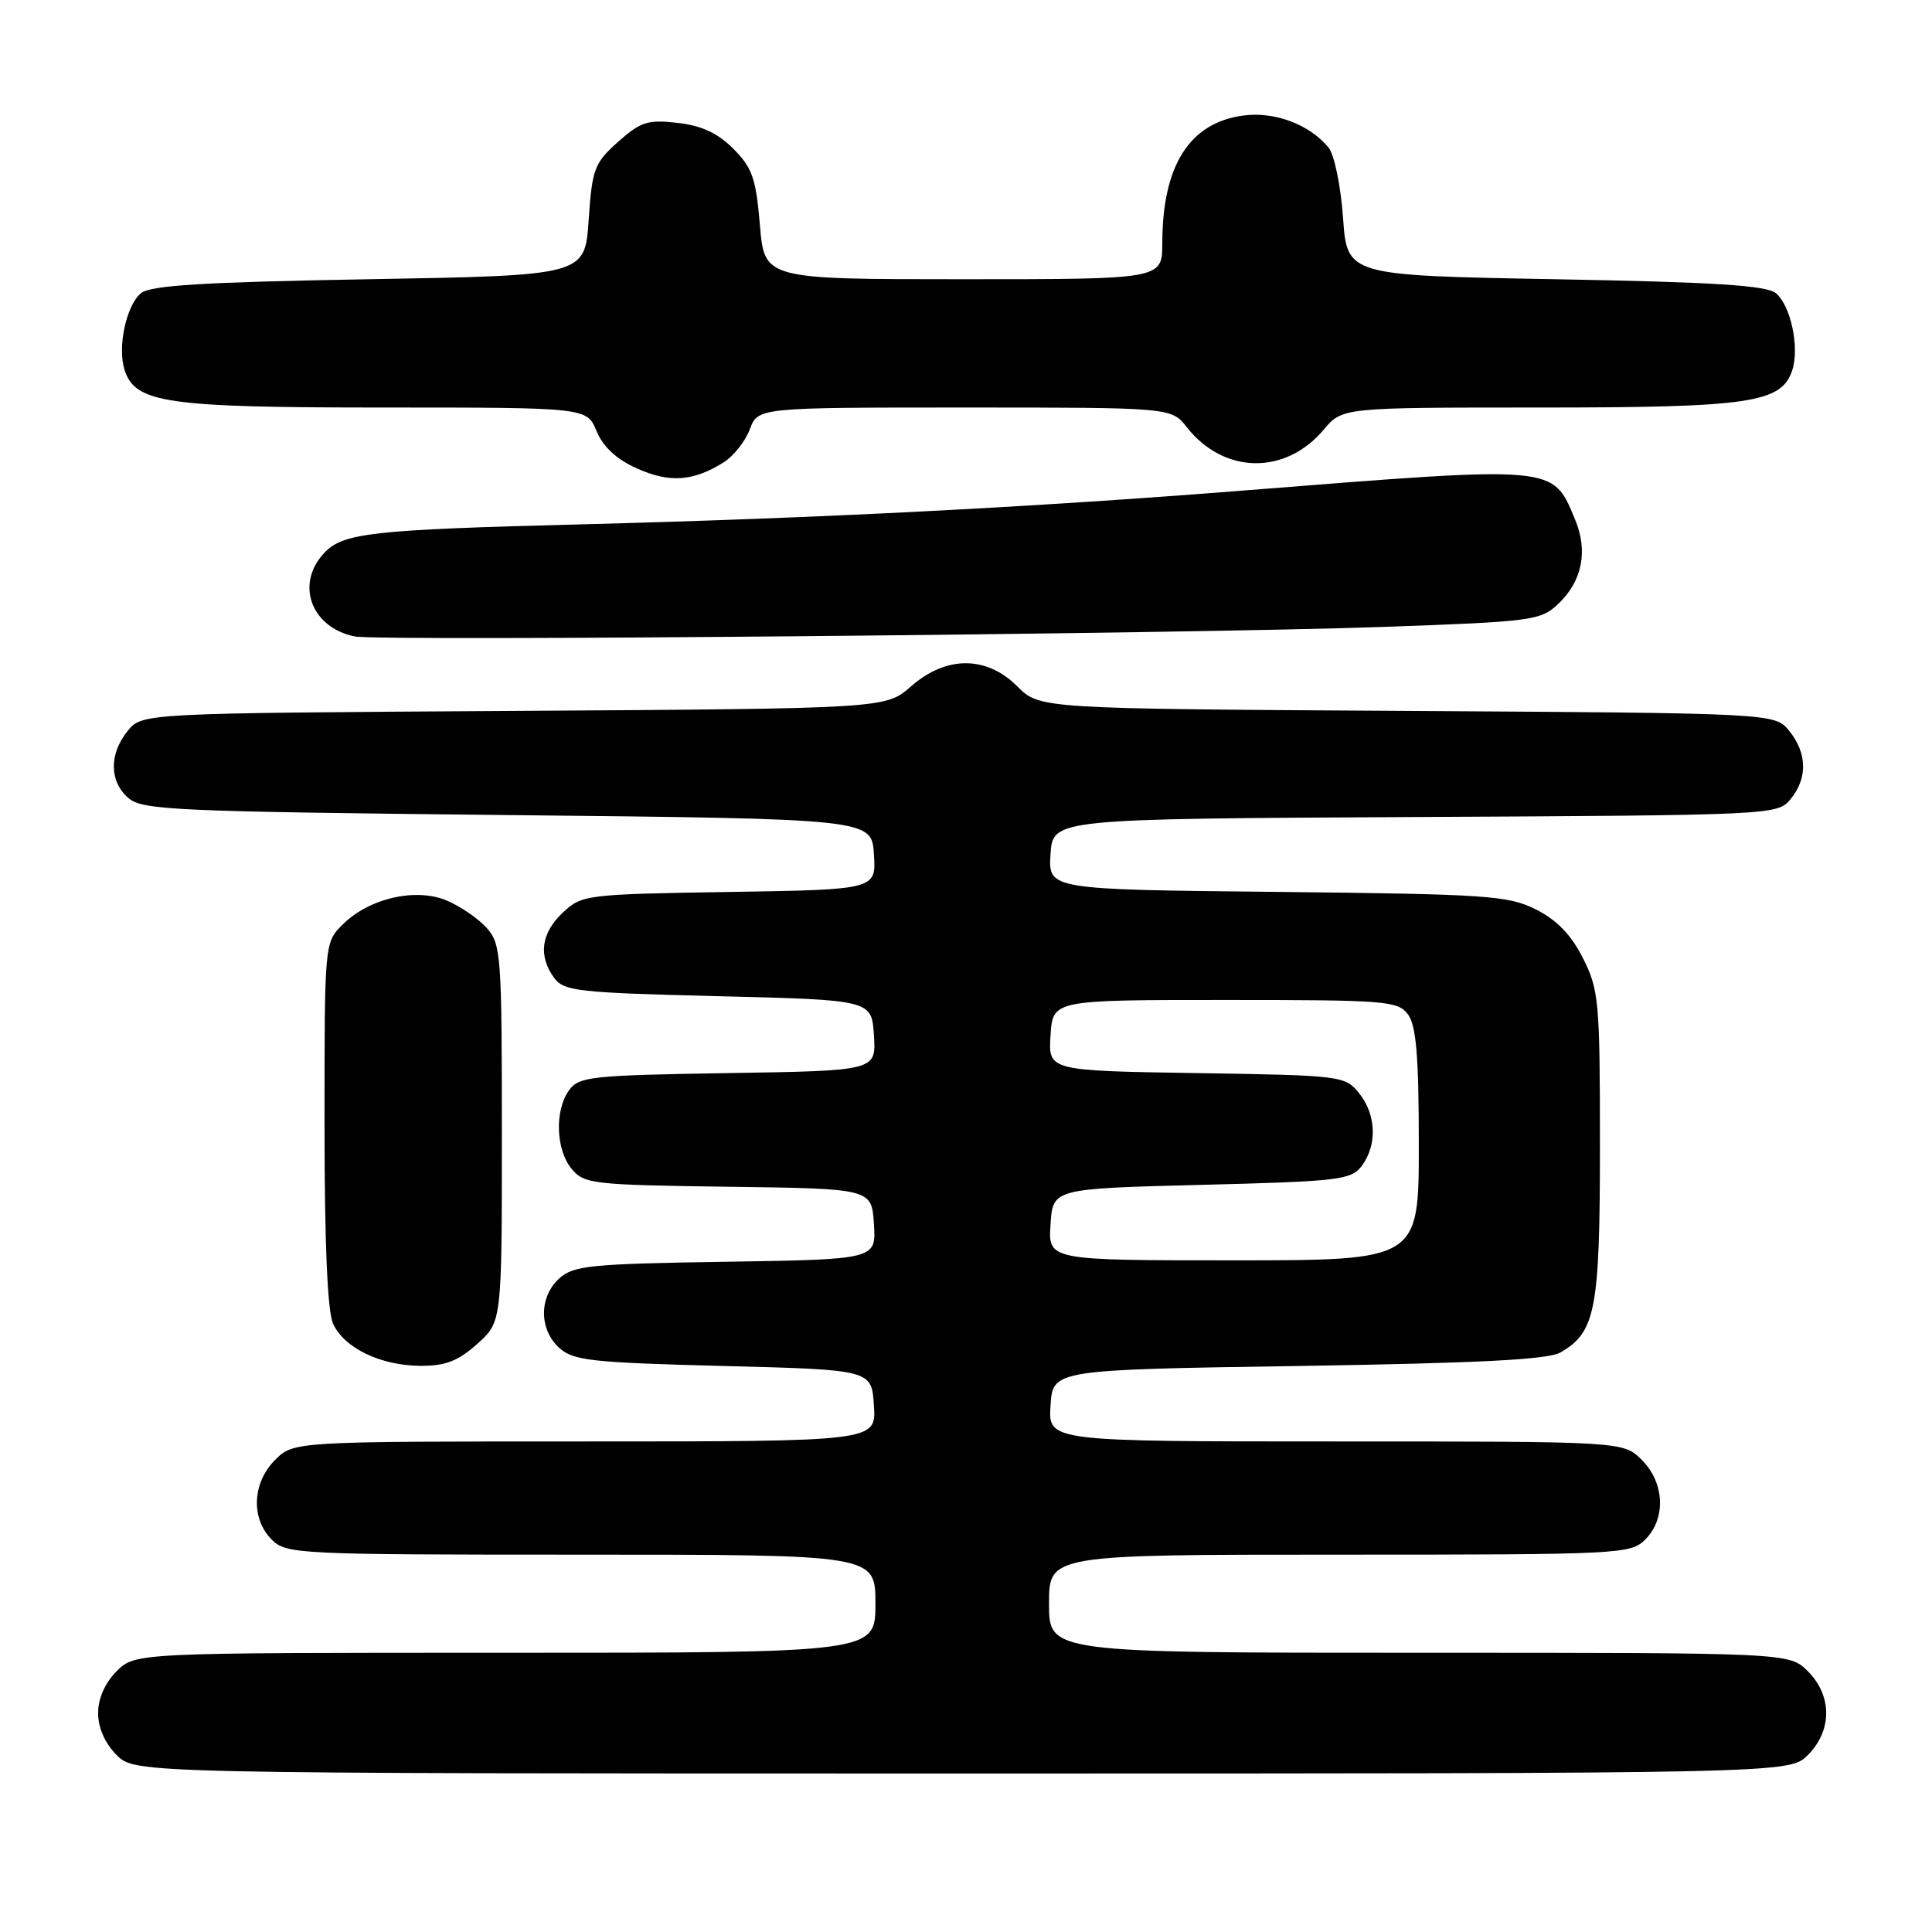 <?xml version="1.0" encoding="UTF-8" standalone="no"?>
<!DOCTYPE svg PUBLIC "-//W3C//DTD SVG 1.1//EN" "http://www.w3.org/Graphics/SVG/1.1/DTD/svg11.dtd" >
<svg xmlns="http://www.w3.org/2000/svg" xmlns:xlink="http://www.w3.org/1999/xlink" version="1.1" viewBox="0 0 256 256">
 <g >
 <path fill="currentColor"
d=" M 239.55 232.55 C 242.79 229.30 242.79 224.70 239.55 221.45 C 237.09 219.00 237.09 219.00 188.05 219.00 C 139.00 219.00 139.00 219.00 139.00 212.50 C 139.00 206.00 139.00 206.00 177.50 206.00 C 214.67 206.00 216.07 205.93 218.00 204.00 C 220.78 201.22 220.58 196.48 217.55 193.45 C 215.09 191.00 215.09 191.00 176.99 191.00 C 138.89 191.00 138.89 191.00 139.20 186.25 C 139.50 181.50 139.50 181.50 172.00 181.00 C 195.78 180.63 205.10 180.16 206.74 179.22 C 211.43 176.54 212.00 173.58 212.00 151.76 C 212.00 132.66 211.86 131.15 209.75 126.96 C 208.18 123.85 206.29 121.90 203.50 120.50 C 199.81 118.66 197.13 118.48 169.20 118.18 C 138.90 117.87 138.90 117.87 139.20 113.18 C 139.50 108.50 139.50 108.50 187.50 108.26 C 235.03 108.02 235.52 107.99 237.25 105.90 C 239.53 103.14 239.47 99.80 237.09 96.86 C 235.18 94.50 235.18 94.50 186.47 94.20 C 137.76 93.91 137.76 93.91 134.80 90.95 C 130.71 86.86 125.37 86.86 120.71 90.95 C 117.36 93.89 117.36 93.89 68.09 94.20 C 18.82 94.50 18.82 94.50 16.91 96.86 C 14.43 99.93 14.48 103.57 17.03 105.76 C 18.88 107.35 23.35 107.54 67.28 108.00 C 115.50 108.50 115.50 108.50 115.80 113.19 C 116.10 117.88 116.10 117.88 96.63 118.19 C 77.60 118.49 77.10 118.56 74.58 120.92 C 71.70 123.63 71.29 126.65 73.42 129.56 C 74.72 131.34 76.52 131.54 95.17 132.00 C 115.50 132.50 115.50 132.50 115.80 137.19 C 116.10 141.88 116.10 141.88 96.47 142.19 C 78.39 142.48 76.72 142.65 75.42 144.44 C 73.47 147.11 73.64 152.34 75.75 154.89 C 77.40 156.88 78.55 157.01 96.50 157.25 C 115.50 157.50 115.50 157.50 115.80 162.19 C 116.10 166.88 116.10 166.88 96.15 167.19 C 78.19 167.47 76.00 167.69 74.10 169.40 C 71.41 171.85 71.41 176.15 74.10 178.60 C 75.97 180.29 78.35 180.55 95.85 181.00 C 115.50 181.50 115.50 181.50 115.80 186.25 C 116.11 191.00 116.11 191.00 77.51 191.00 C 38.91 191.00 38.91 191.00 36.45 193.45 C 33.42 196.48 33.22 201.22 36.00 204.00 C 37.93 205.93 39.33 206.00 77.00 206.00 C 116.00 206.00 116.00 206.00 116.00 212.50 C 116.00 219.00 116.00 219.00 66.95 219.00 C 17.91 219.00 17.91 219.00 15.45 221.45 C 13.91 223.00 13.00 225.05 13.00 227.00 C 13.00 228.95 13.91 231.00 15.45 232.55 C 17.91 235.00 17.91 235.00 127.50 235.00 C 237.09 235.00 237.09 235.00 239.55 232.55 Z  M 63.23 178.08 C 66.50 175.16 66.50 175.16 66.50 150.19 C 66.50 126.62 66.39 125.08 64.50 122.97 C 63.40 121.73 61.02 120.10 59.21 119.33 C 55.09 117.59 48.89 119.02 45.39 122.52 C 43.00 124.90 43.00 124.95 43.00 148.91 C 43.00 164.65 43.39 173.76 44.13 175.39 C 45.61 178.63 50.43 180.95 55.73 180.98 C 59.02 180.99 60.70 180.35 63.23 178.08 Z  M 183.26 83.07 C 203.01 82.37 204.13 82.23 206.45 80.04 C 209.64 77.05 210.46 73.03 208.71 68.85 C 205.69 61.62 206.53 61.69 165.00 64.98 C 136.49 67.24 108.60 68.66 77.00 69.48 C 49.14 70.19 45.44 70.61 42.94 73.29 C 39.11 77.40 41.22 83.15 47.00 84.33 C 50.27 84.99 156.50 84.01 183.26 83.07 Z  M 95.88 61.27 C 97.18 60.46 98.75 58.49 99.35 56.89 C 100.44 54.00 100.44 54.00 127.83 54.00 C 155.21 54.00 155.21 54.00 157.27 56.62 C 162.17 62.84 170.31 62.98 175.40 56.93 C 177.87 54.00 177.87 54.00 203.97 54.00 C 231.98 54.00 236.11 53.39 237.50 49.00 C 238.46 45.99 237.27 40.47 235.32 38.85 C 234.08 37.82 227.21 37.38 206.10 37.00 C 178.50 36.50 178.50 36.50 177.96 28.85 C 177.65 24.58 176.80 20.47 176.03 19.54 C 173.49 16.47 168.89 14.75 164.74 15.31 C 157.61 16.26 154.02 21.93 154.01 32.25 C 154.00 37.00 154.00 37.00 127.65 37.00 C 101.29 37.00 101.29 37.00 100.69 29.81 C 100.17 23.62 99.68 22.22 97.16 19.70 C 95.09 17.62 92.95 16.64 89.76 16.28 C 85.82 15.83 84.88 16.14 81.89 18.80 C 78.75 21.61 78.46 22.37 78.00 29.17 C 77.50 36.50 77.50 36.50 48.90 37.00 C 26.94 37.38 19.93 37.81 18.68 38.85 C 16.73 40.47 15.54 45.99 16.50 49.00 C 17.90 53.41 21.97 54.00 50.85 54.00 C 77.76 54.00 77.76 54.00 79.05 57.13 C 79.92 59.22 81.69 60.86 84.42 62.08 C 88.73 64.01 91.86 63.79 95.88 61.27 Z  M 139.20 162.25 C 139.50 157.50 139.50 157.50 159.21 157.00 C 177.43 156.54 179.03 156.35 180.43 154.50 C 182.51 151.74 182.37 147.68 180.09 144.86 C 178.22 142.55 177.80 142.49 158.54 142.19 C 138.90 141.88 138.90 141.88 139.20 137.19 C 139.50 132.50 139.50 132.50 162.33 132.50 C 183.78 132.50 185.25 132.62 186.58 134.44 C 187.66 135.92 188.00 140.05 188.00 151.69 C 188.00 167.00 188.00 167.00 163.45 167.00 C 138.89 167.00 138.89 167.00 139.20 162.25 Z "/>
</g>
</svg>